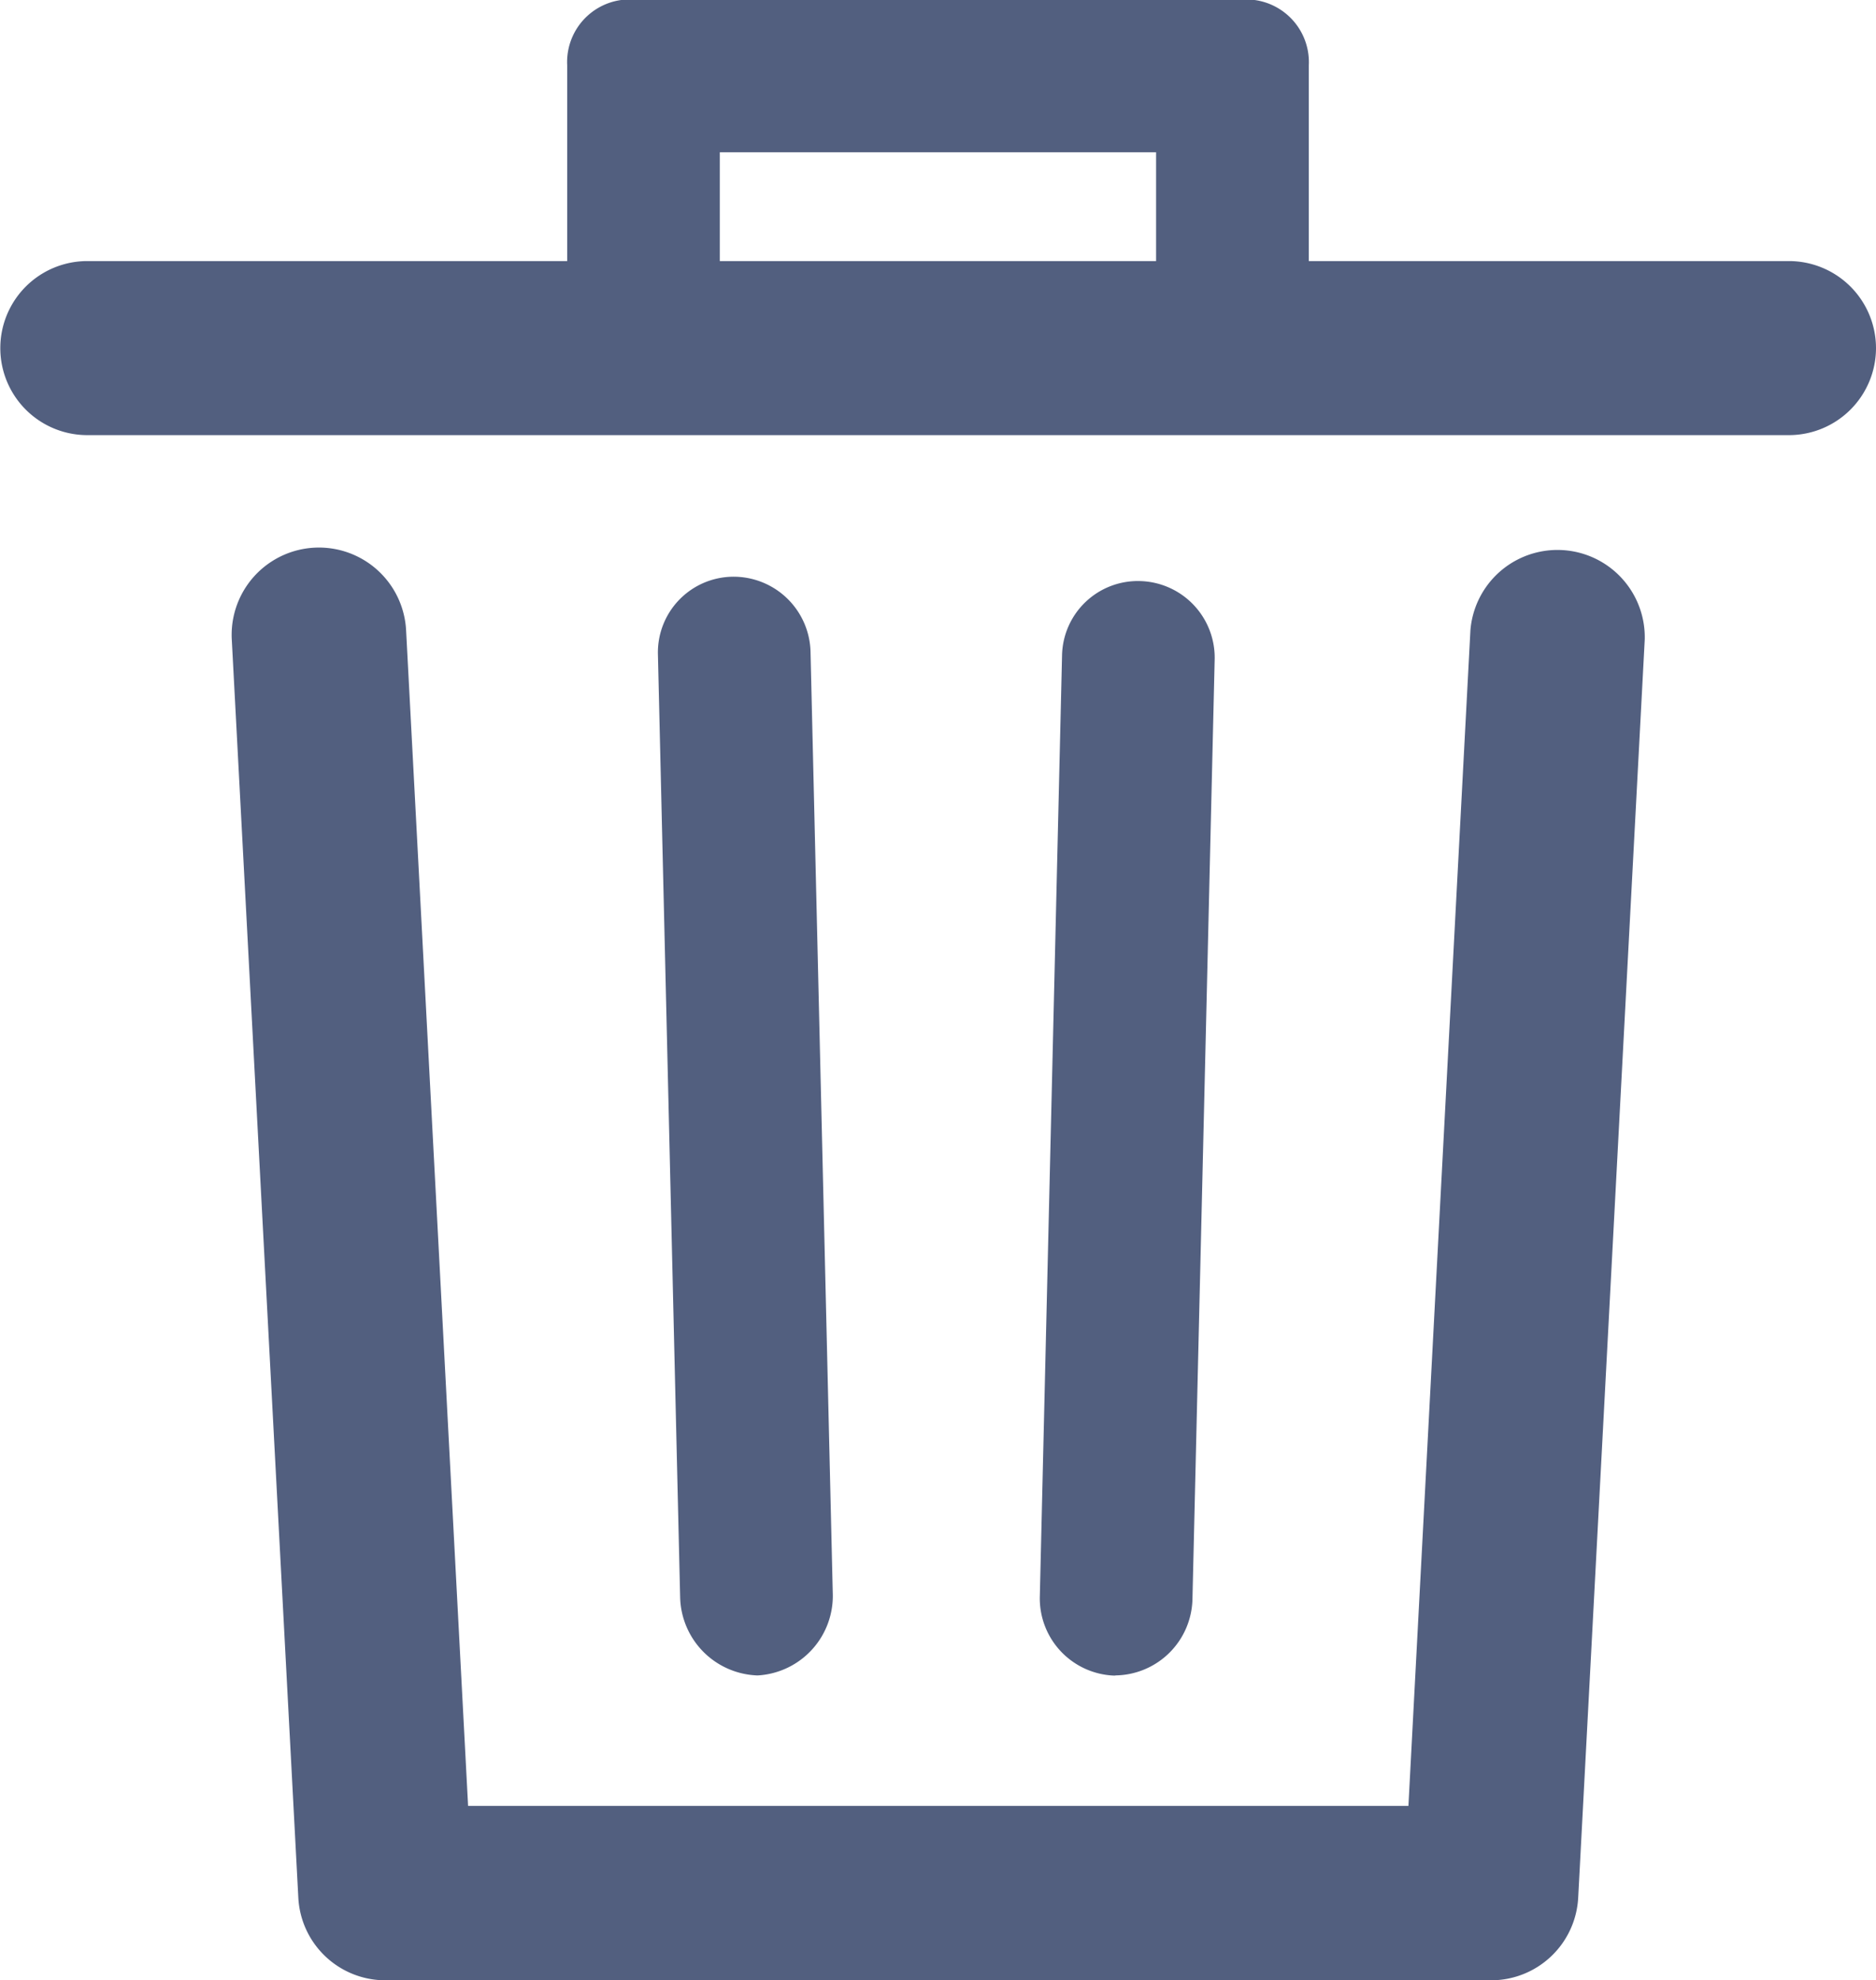<svg xmlns="http://www.w3.org/2000/svg" viewBox="0 0 18.155 19.158">
  <defs>
    <style>
      .cls-1 {
        fill: #525f7f;
      }
    </style>
  </defs>
  <path id="ic_trash_gray" class="cls-1" d="M1319.917,465.029l-.644,12.173a.844.844,0,0,1-.843.8h-10.7a.843.843,0,0,1-.843-.8l-.644-12.173a.844.844,0,0,1,1.687-.089l.6,11.375h9.1l.6-11.375a.845.845,0,0,1,1.687.089Zm2.238-2.819a.843.843,0,0,1-.844.842h-16.466a.842.842,0,1,1,0-1.684h4.644v-1.895a.606.606,0,0,1,.68-.632h5.817a.607.607,0,0,1,.68.632v1.895h4.644A.843.843,0,0,1,1322.155,462.21Zm-11.189-.842h4.222v-1.053h-4.222Zm.354,13.684h.018a.771.771,0,0,0,.721-.8l-.215-9.1a.745.745,0,0,0-.756-.73.733.733,0,0,0-.721.749l.215,9.121A.775.775,0,0,0,1311.321,475.052Zm3.482,0a.755.755,0,0,0,.738-.739l.215-9.09a.742.742,0,0,0-.721-.759.734.734,0,0,0-.756.717l-.215,9.1a.748.748,0,0,0,.721.773Z" transform="translate(-1304 -458.842)"/>
</svg>
